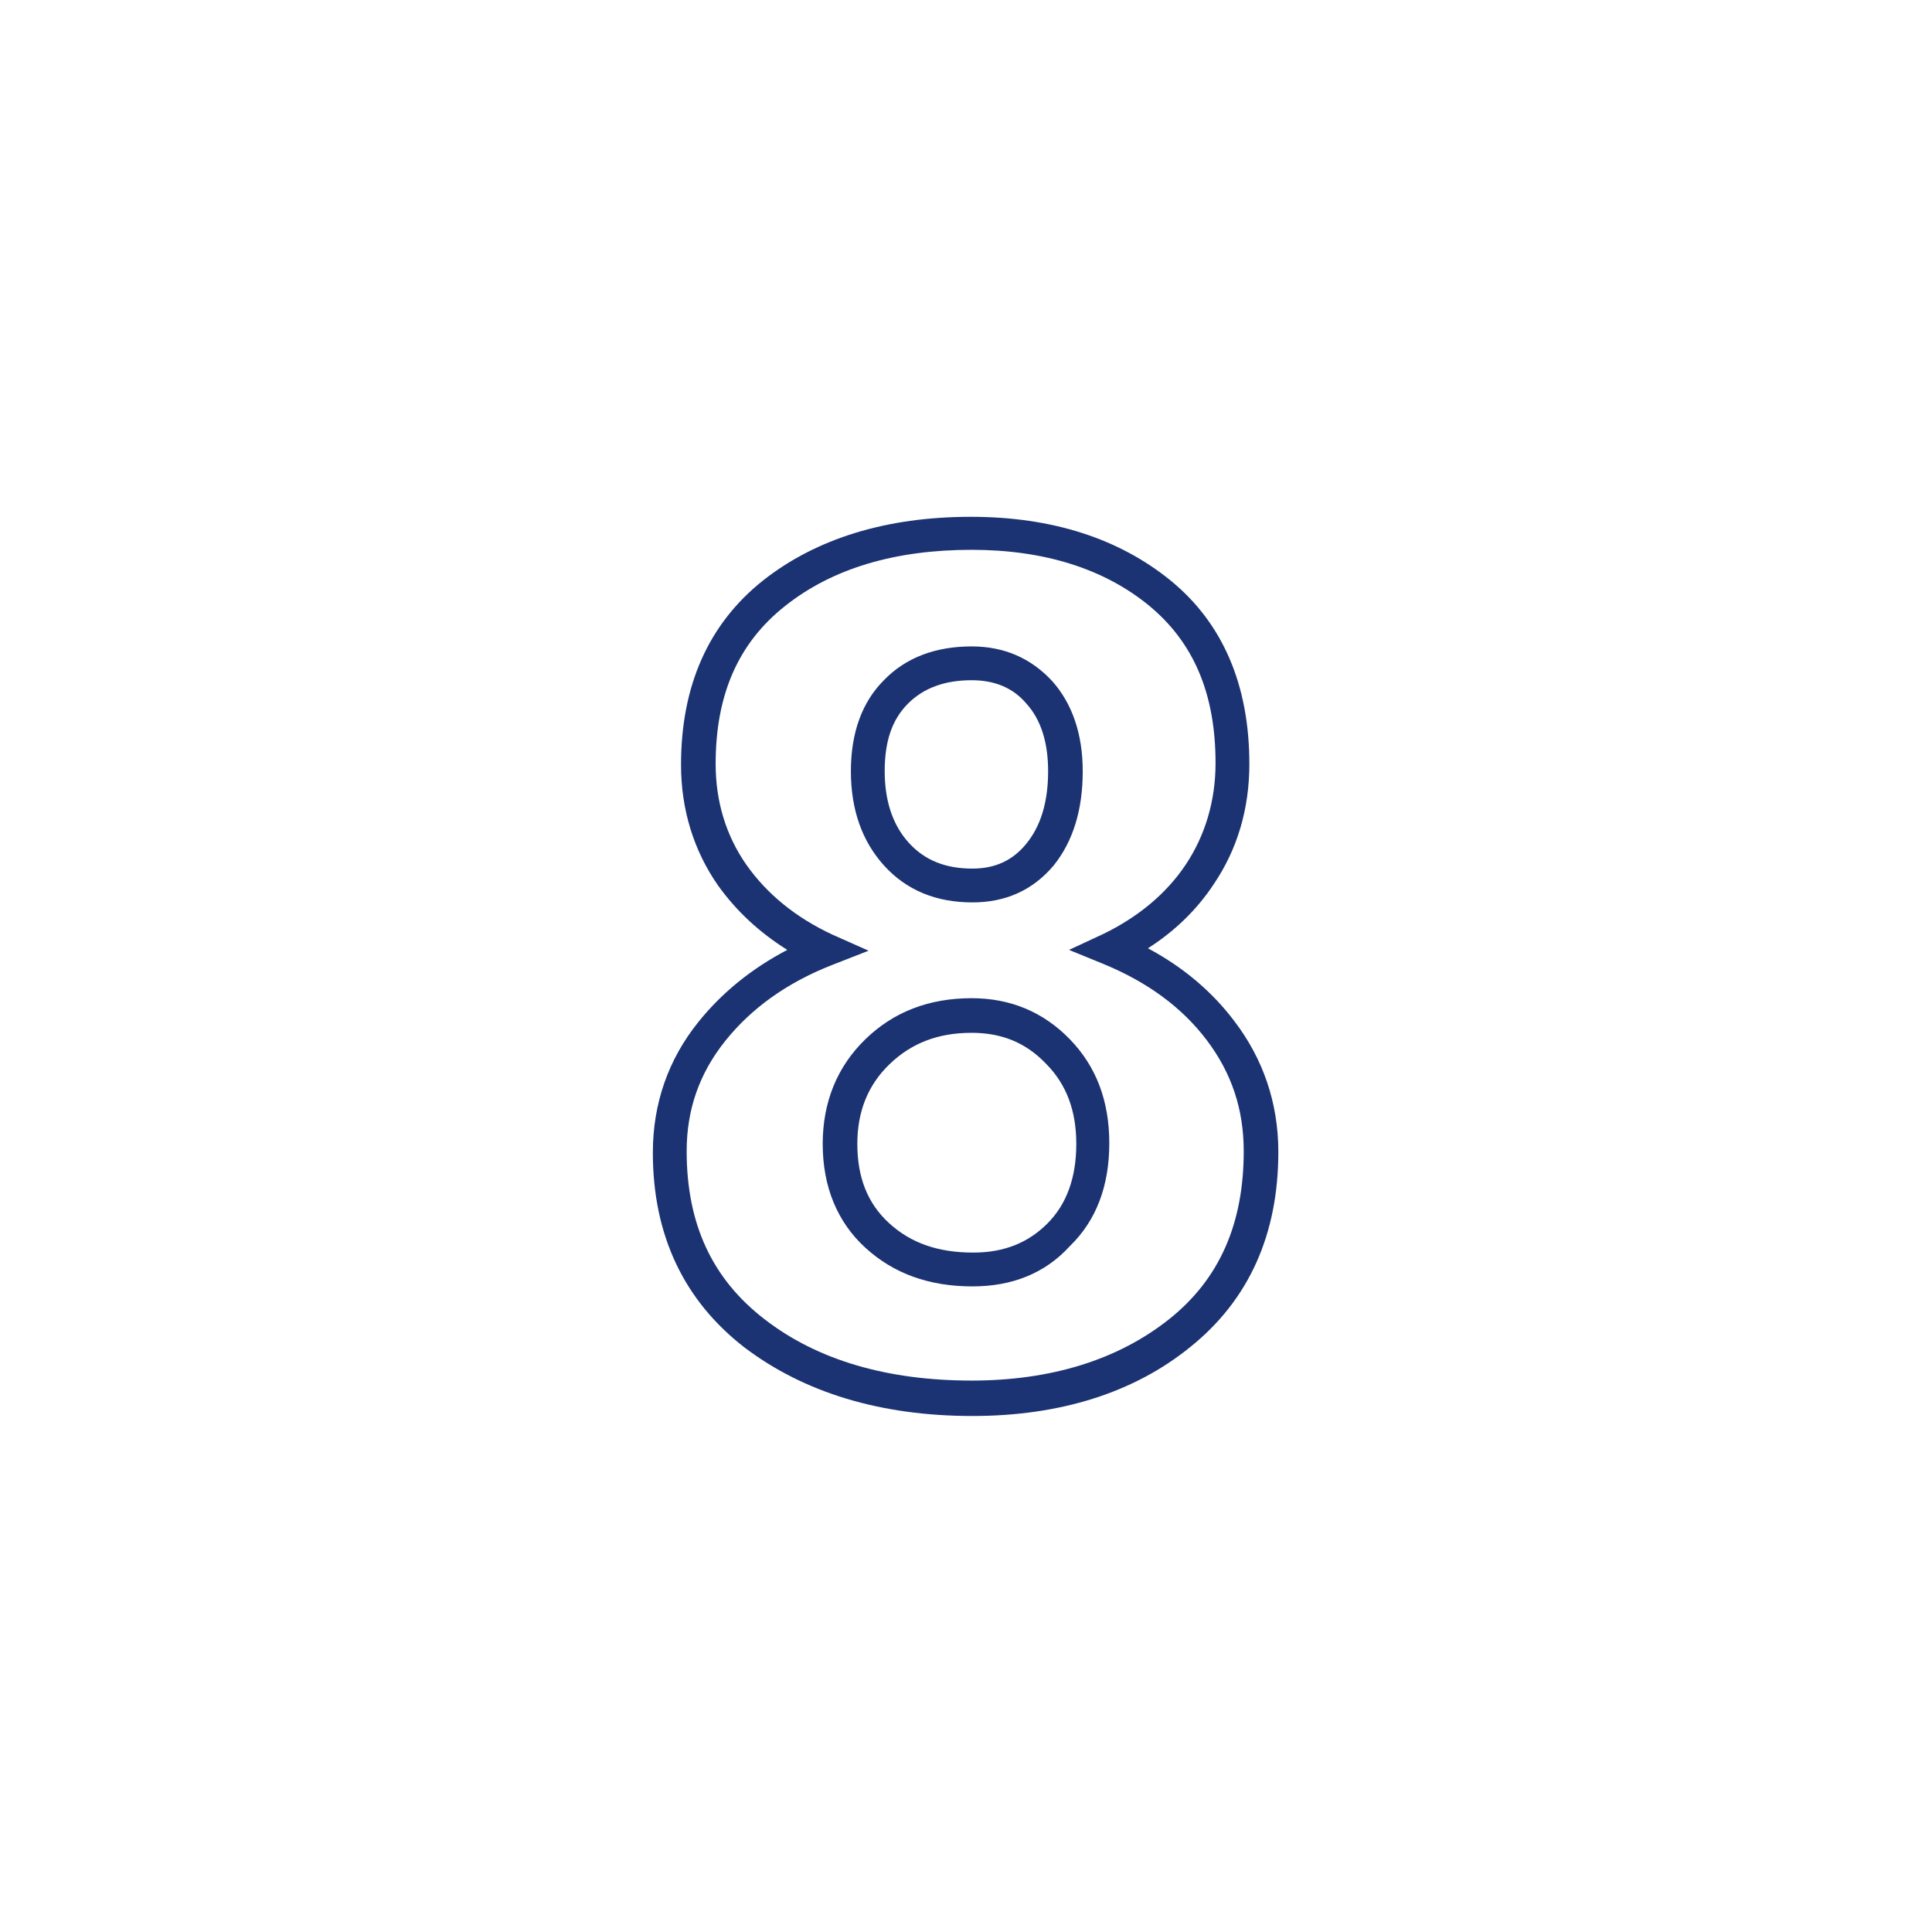 <?xml version="1.0" encoding="utf-8"?>
<!-- Generator: Adobe Illustrator 25.2.1, SVG Export Plug-In . SVG Version: 6.00 Build 0)  -->
<svg version="1.1" id="圖層_1" xmlns="http://www.w3.org/2000/svg" xmlns:xlink="http://www.w3.org/1999/xlink" x="0px" y="0px"
	 viewBox="0 0 240 240" style="enable-background:new 0 0 240 240;" xml:space="preserve">
<style type="text/css">
	.st0{fill:#1B3372;}
</style>
<g>
	<g>
		<path class="st0" d="M120.8,175.9c-11.4,0-20.9-2.9-28.3-8.5c-7.5-5.8-11.4-13.9-11.4-24.2c0-6.1,1.9-11.6,5.7-16.3
			c2.9-3.6,6.6-6.6,11-8.9c-3.5-2.2-6.3-4.8-8.6-8c-3-4.3-4.6-9.4-4.6-15c0-9.8,3.4-17.5,10.2-22.9c6.6-5.2,15.3-7.9,25.8-7.9
			c10.1,0,18.4,2.7,24.8,7.9c6.5,5.3,9.8,13,9.8,22.8c0,5.6-1.5,10.6-4.4,14.9c-2.1,3.2-4.9,5.9-8.2,8c4.3,2.3,7.9,5.3,10.7,9
			c3.6,4.7,5.5,10.2,5.5,16.3c0,10.3-3.7,18.4-10.9,24.2C140.9,173,131.7,175.9,120.8,175.9z M120.7,68.3c-9.5,0-17.3,2.3-23.2,7
			c-5.8,4.6-8.6,11-8.6,19.6c0,4.7,1.3,8.9,3.8,12.5c2.6,3.7,6.2,6.6,10.7,8.7l4.5,2l-4.6,1.8c-5.6,2.2-10,5.4-13.2,9.4
			c-3.2,4-4.8,8.5-4.8,13.7c0,9.1,3.2,15.9,9.7,20.9c6.6,5.1,15.3,7.6,25.7,7.6c9.9,0,18.2-2.6,24.5-7.6c6.3-5,9.3-11.9,9.3-20.9
			c0-5.2-1.5-9.7-4.6-13.8c-3.1-4.1-7.4-7.2-12.7-9.4l-4.4-1.8l4.3-2c4.3-2.1,7.8-5,10.2-8.6c2.4-3.6,3.7-7.9,3.7-12.6
			c0-8.6-2.7-15-8.3-19.6C137.2,70.7,129.8,68.3,120.7,68.3z M120.8,159.8c-5.4,0-9.8-1.6-13.3-4.8c-3.5-3.2-5.3-7.6-5.3-12.9
			c0-5.2,1.8-9.6,5.3-13c3.5-3.4,7.9-5.1,13.2-5.1c4.8,0,8.9,1.7,12.2,5.1c3.3,3.4,4.9,7.7,4.9,12.9c0,5.3-1.6,9.6-4.9,12.8
			C129.8,158.2,125.7,159.8,120.8,159.8z M120.7,128.3c-4.2,0-7.5,1.3-10.2,3.9c-2.7,2.6-4,5.9-4,9.9c0,4.2,1.3,7.4,3.9,9.8
			c2.7,2.5,6.1,3.7,10.5,3.7c3.8,0,6.8-1.2,9.2-3.6c2.4-2.4,3.6-5.7,3.6-9.9c0-4.1-1.2-7.4-3.8-10
			C127.4,129.5,124.4,128.3,120.7,128.3z M120.8,112.1c-4.5,0-8.2-1.5-11-4.6c-2.7-3-4.1-6.9-4.1-11.7c0-4.8,1.4-8.6,4.1-11.3
			c2.7-2.8,6.4-4.2,10.9-4.2c4.1,0,7.4,1.5,10,4.3c2.5,2.8,3.8,6.6,3.8,11.2c0,4.8-1.2,8.7-3.6,11.7
			C128.3,110.6,124.9,112.1,120.8,112.1z M120.7,84.5c-3.4,0-6,1-7.9,2.9c-2,2-2.9,4.7-2.9,8.4c0,3.7,1,6.7,3,8.9
			c2,2.2,4.6,3.2,7.9,3.2c2.8,0,5-1,6.7-3.1c1.8-2.2,2.7-5.2,2.7-9c0-3.6-0.9-6.4-2.7-8.4C125.8,85.4,123.5,84.5,120.7,84.5z"/>
	</g>
</g>
</svg>

